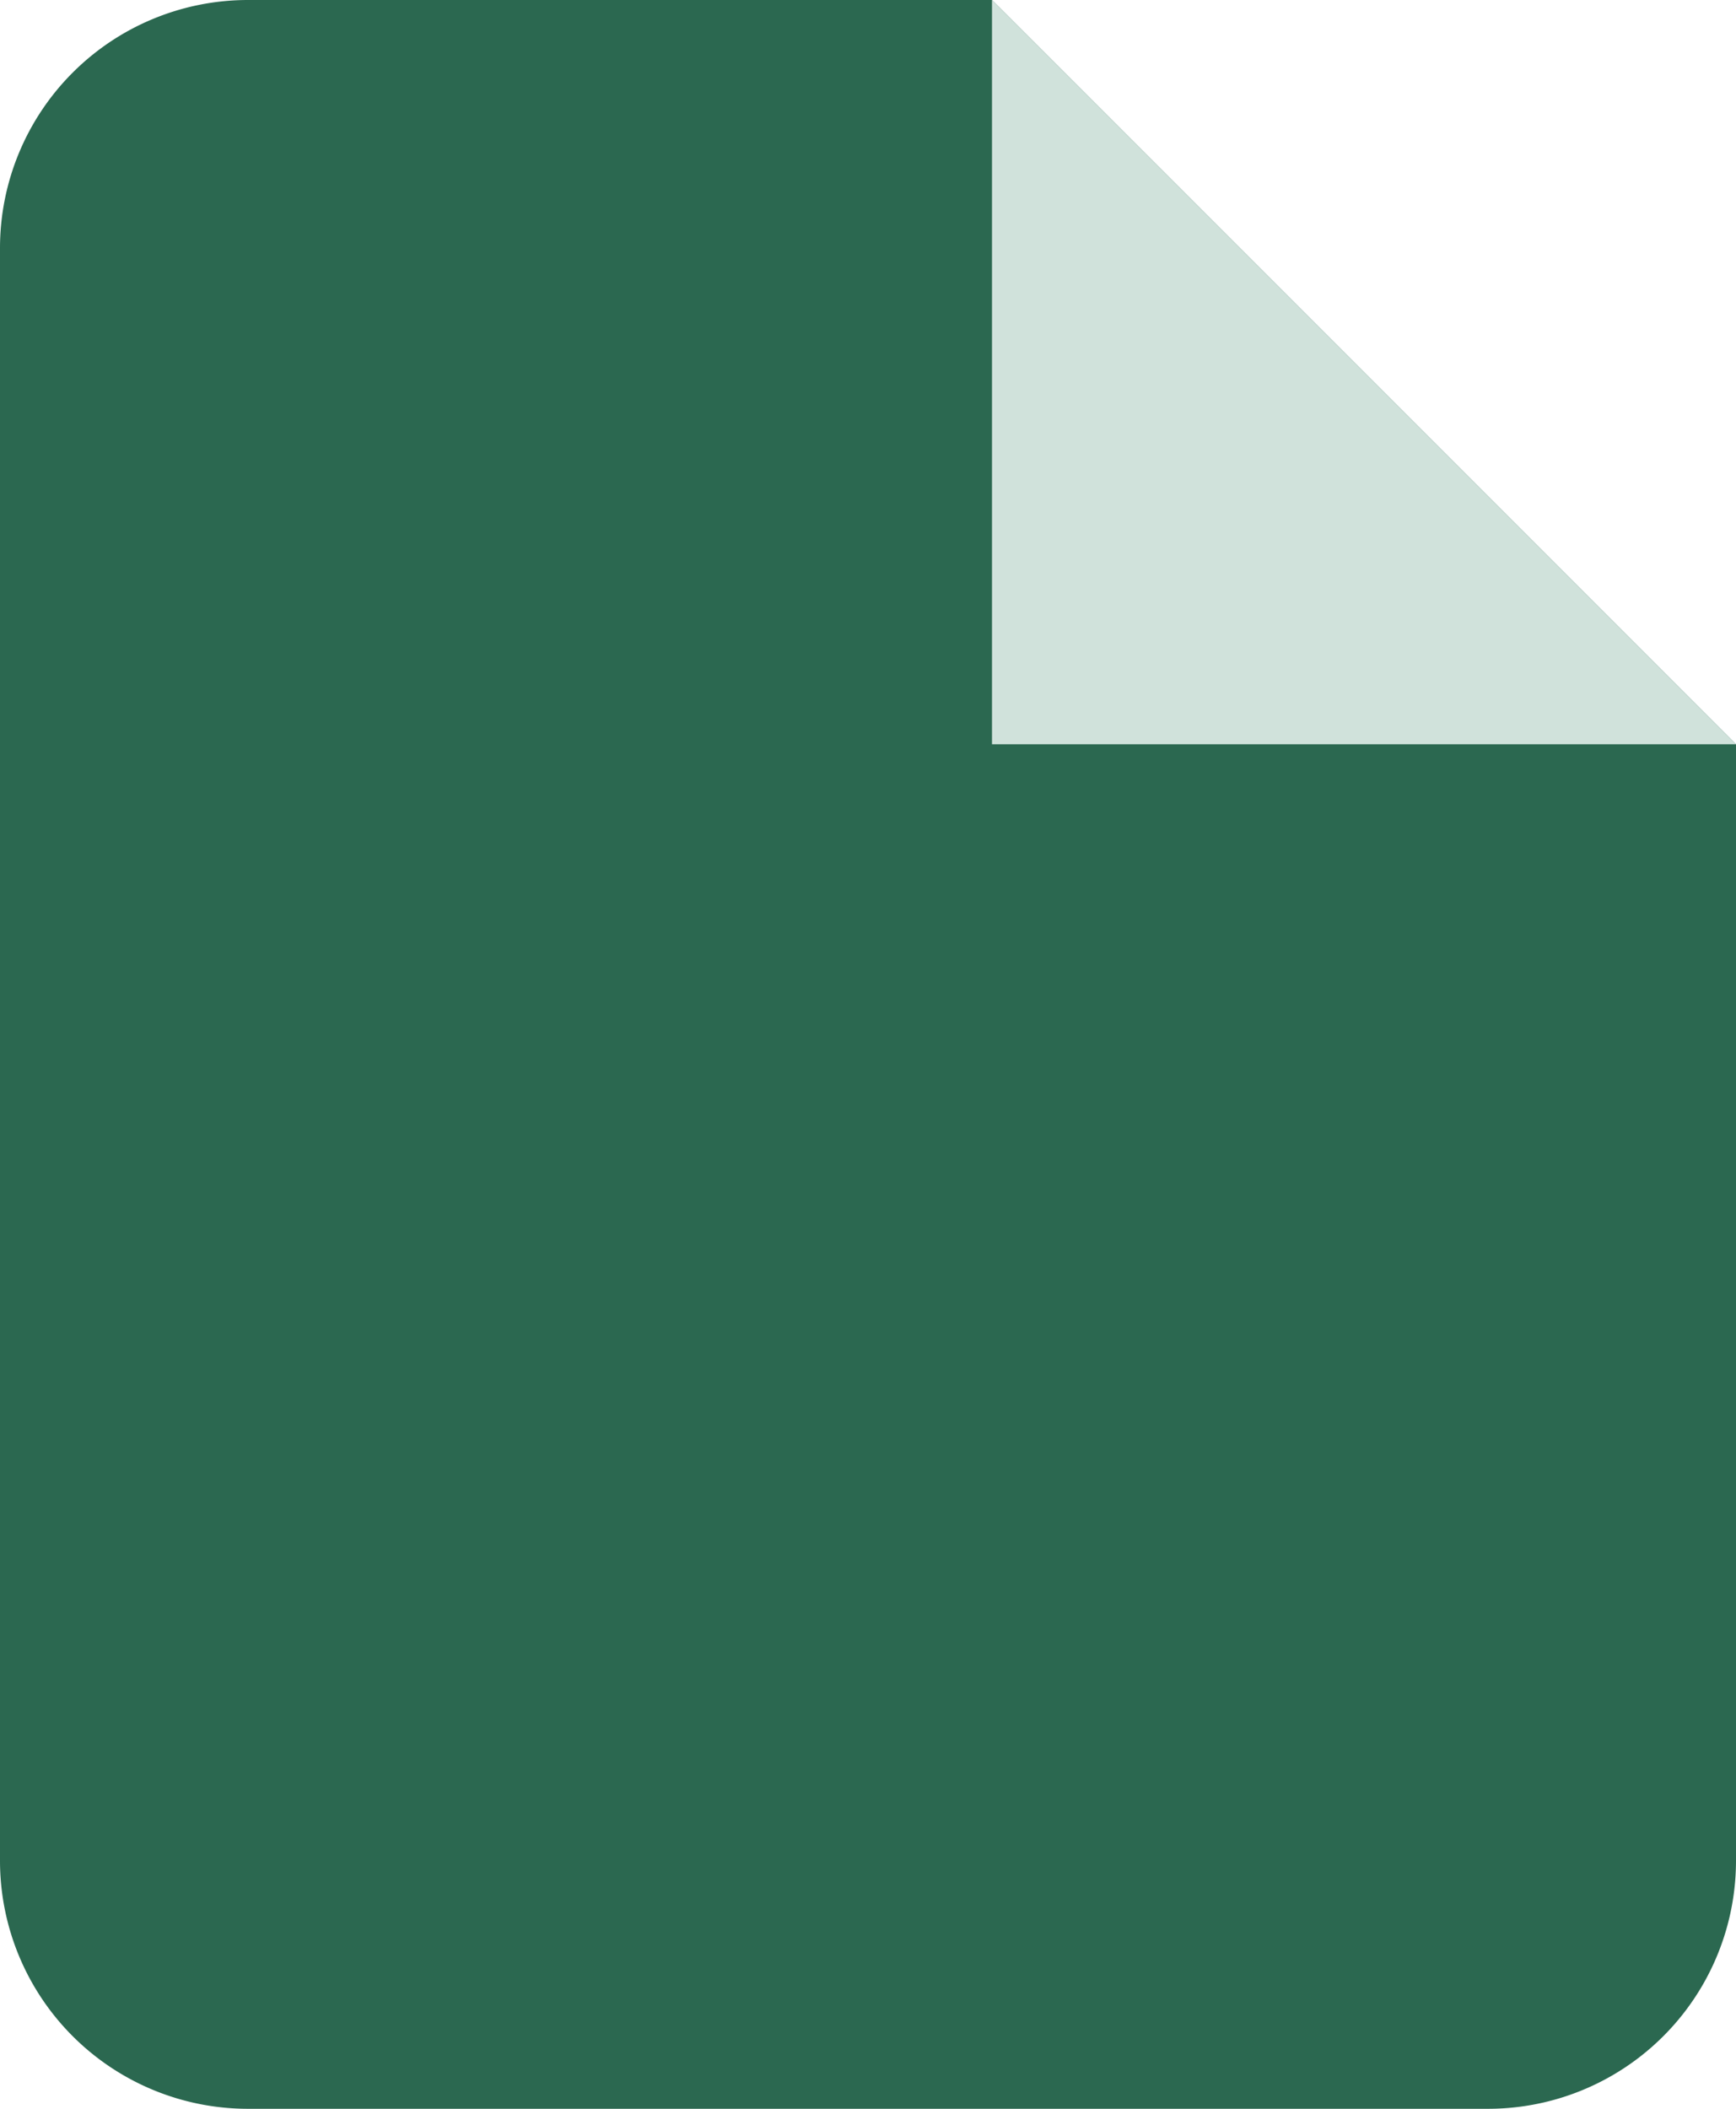 <svg xmlns="http://www.w3.org/2000/svg" width="14" height="17" viewBox="0 0 14 17">
<defs>
    <style>
      .cls-1 {
        fill: #2b6850;
      }

      .cls-1, .cls-2 {
        fill-rule: evenodd;
      }

      .cls-2 {
        fill: #d0e2db;
      }
    </style>
  </defs>
  <path class="cls-1" d="M2,0H8l6,6v9a2,2,0,0,1-2,2H2a2,2,0,0,1-2-2V2A2,2,0,0,1,2,0Z"/>
  <path class="cls-2" d="M8,0l6,6H8V0Z"/>
</svg>
